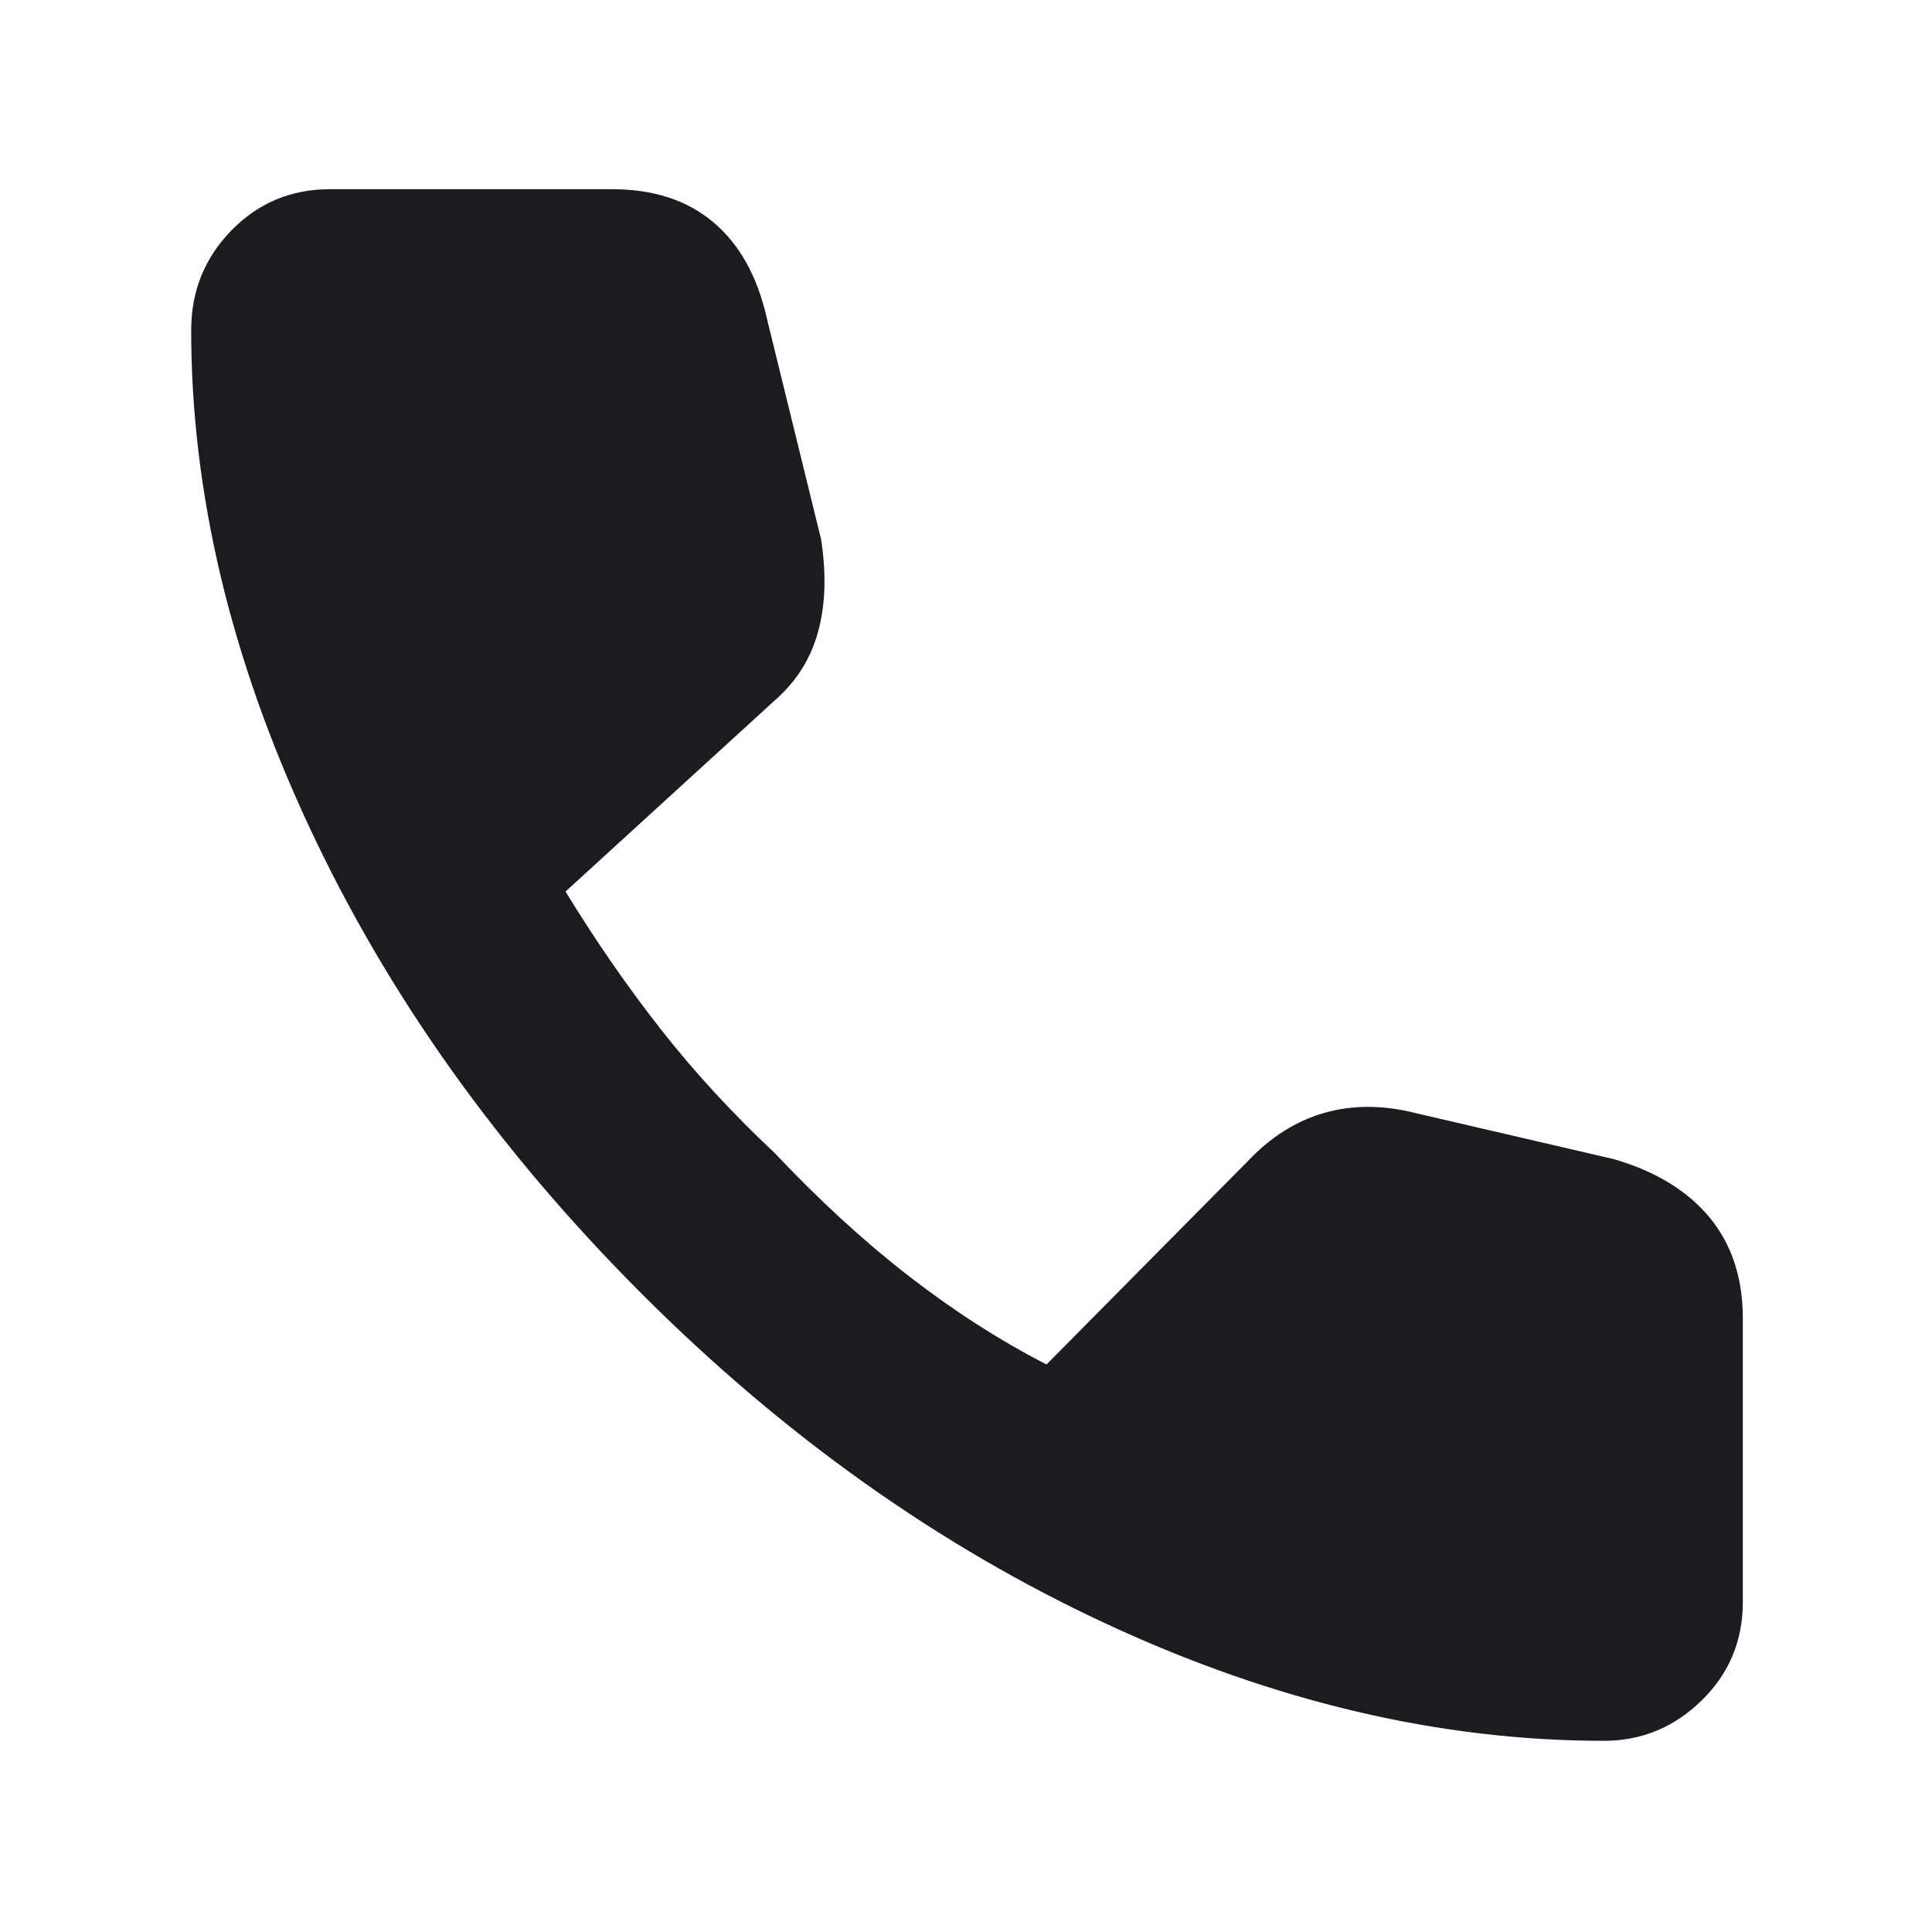 <svg width="24" height="24" viewBox="0 0 24 24" fill="none" xmlns="http://www.w3.org/2000/svg">
<mask id="mask0_126_8916" style="mask-type:alpha" maskUnits="userSpaceOnUse" x="0" y="0" width="24" height="24">
<rect width="24" height="24" fill="#D9D9D9"/>
</mask>
<g mask="url(#mask0_126_8916)">
<path d="M19.925 21.625C17.892 21.625 15.833 21.142 13.75 20.175C11.667 19.208 9.742 17.842 7.975 16.075C6.192 14.292 4.812 12.354 3.837 10.262C2.862 8.171 2.375 6.117 2.375 4.1C2.375 3.617 2.542 3.204 2.875 2.862C3.208 2.521 3.617 2.35 4.1 2.35H7.6C8.117 2.35 8.537 2.487 8.863 2.762C9.188 3.037 9.408 3.433 9.525 3.95L10.2 6.7C10.267 7.133 10.254 7.517 10.162 7.85C10.071 8.183 9.892 8.467 9.625 8.7L7.025 11.075C7.392 11.675 7.783 12.242 8.2 12.775C8.617 13.308 9.092 13.825 9.625 14.325C10.175 14.908 10.729 15.417 11.287 15.85C11.846 16.283 12.417 16.65 13 16.95L15.5 14.425C15.783 14.125 16.1 13.925 16.45 13.825C16.8 13.725 17.175 13.725 17.575 13.825L20.05 14.4C20.567 14.55 20.962 14.792 21.238 15.125C21.512 15.458 21.65 15.875 21.65 16.375V19.9C21.65 20.383 21.479 20.792 21.137 21.125C20.796 21.458 20.392 21.625 19.925 21.625Z" fill="#1C1B1F"/>
</g>
</svg>
